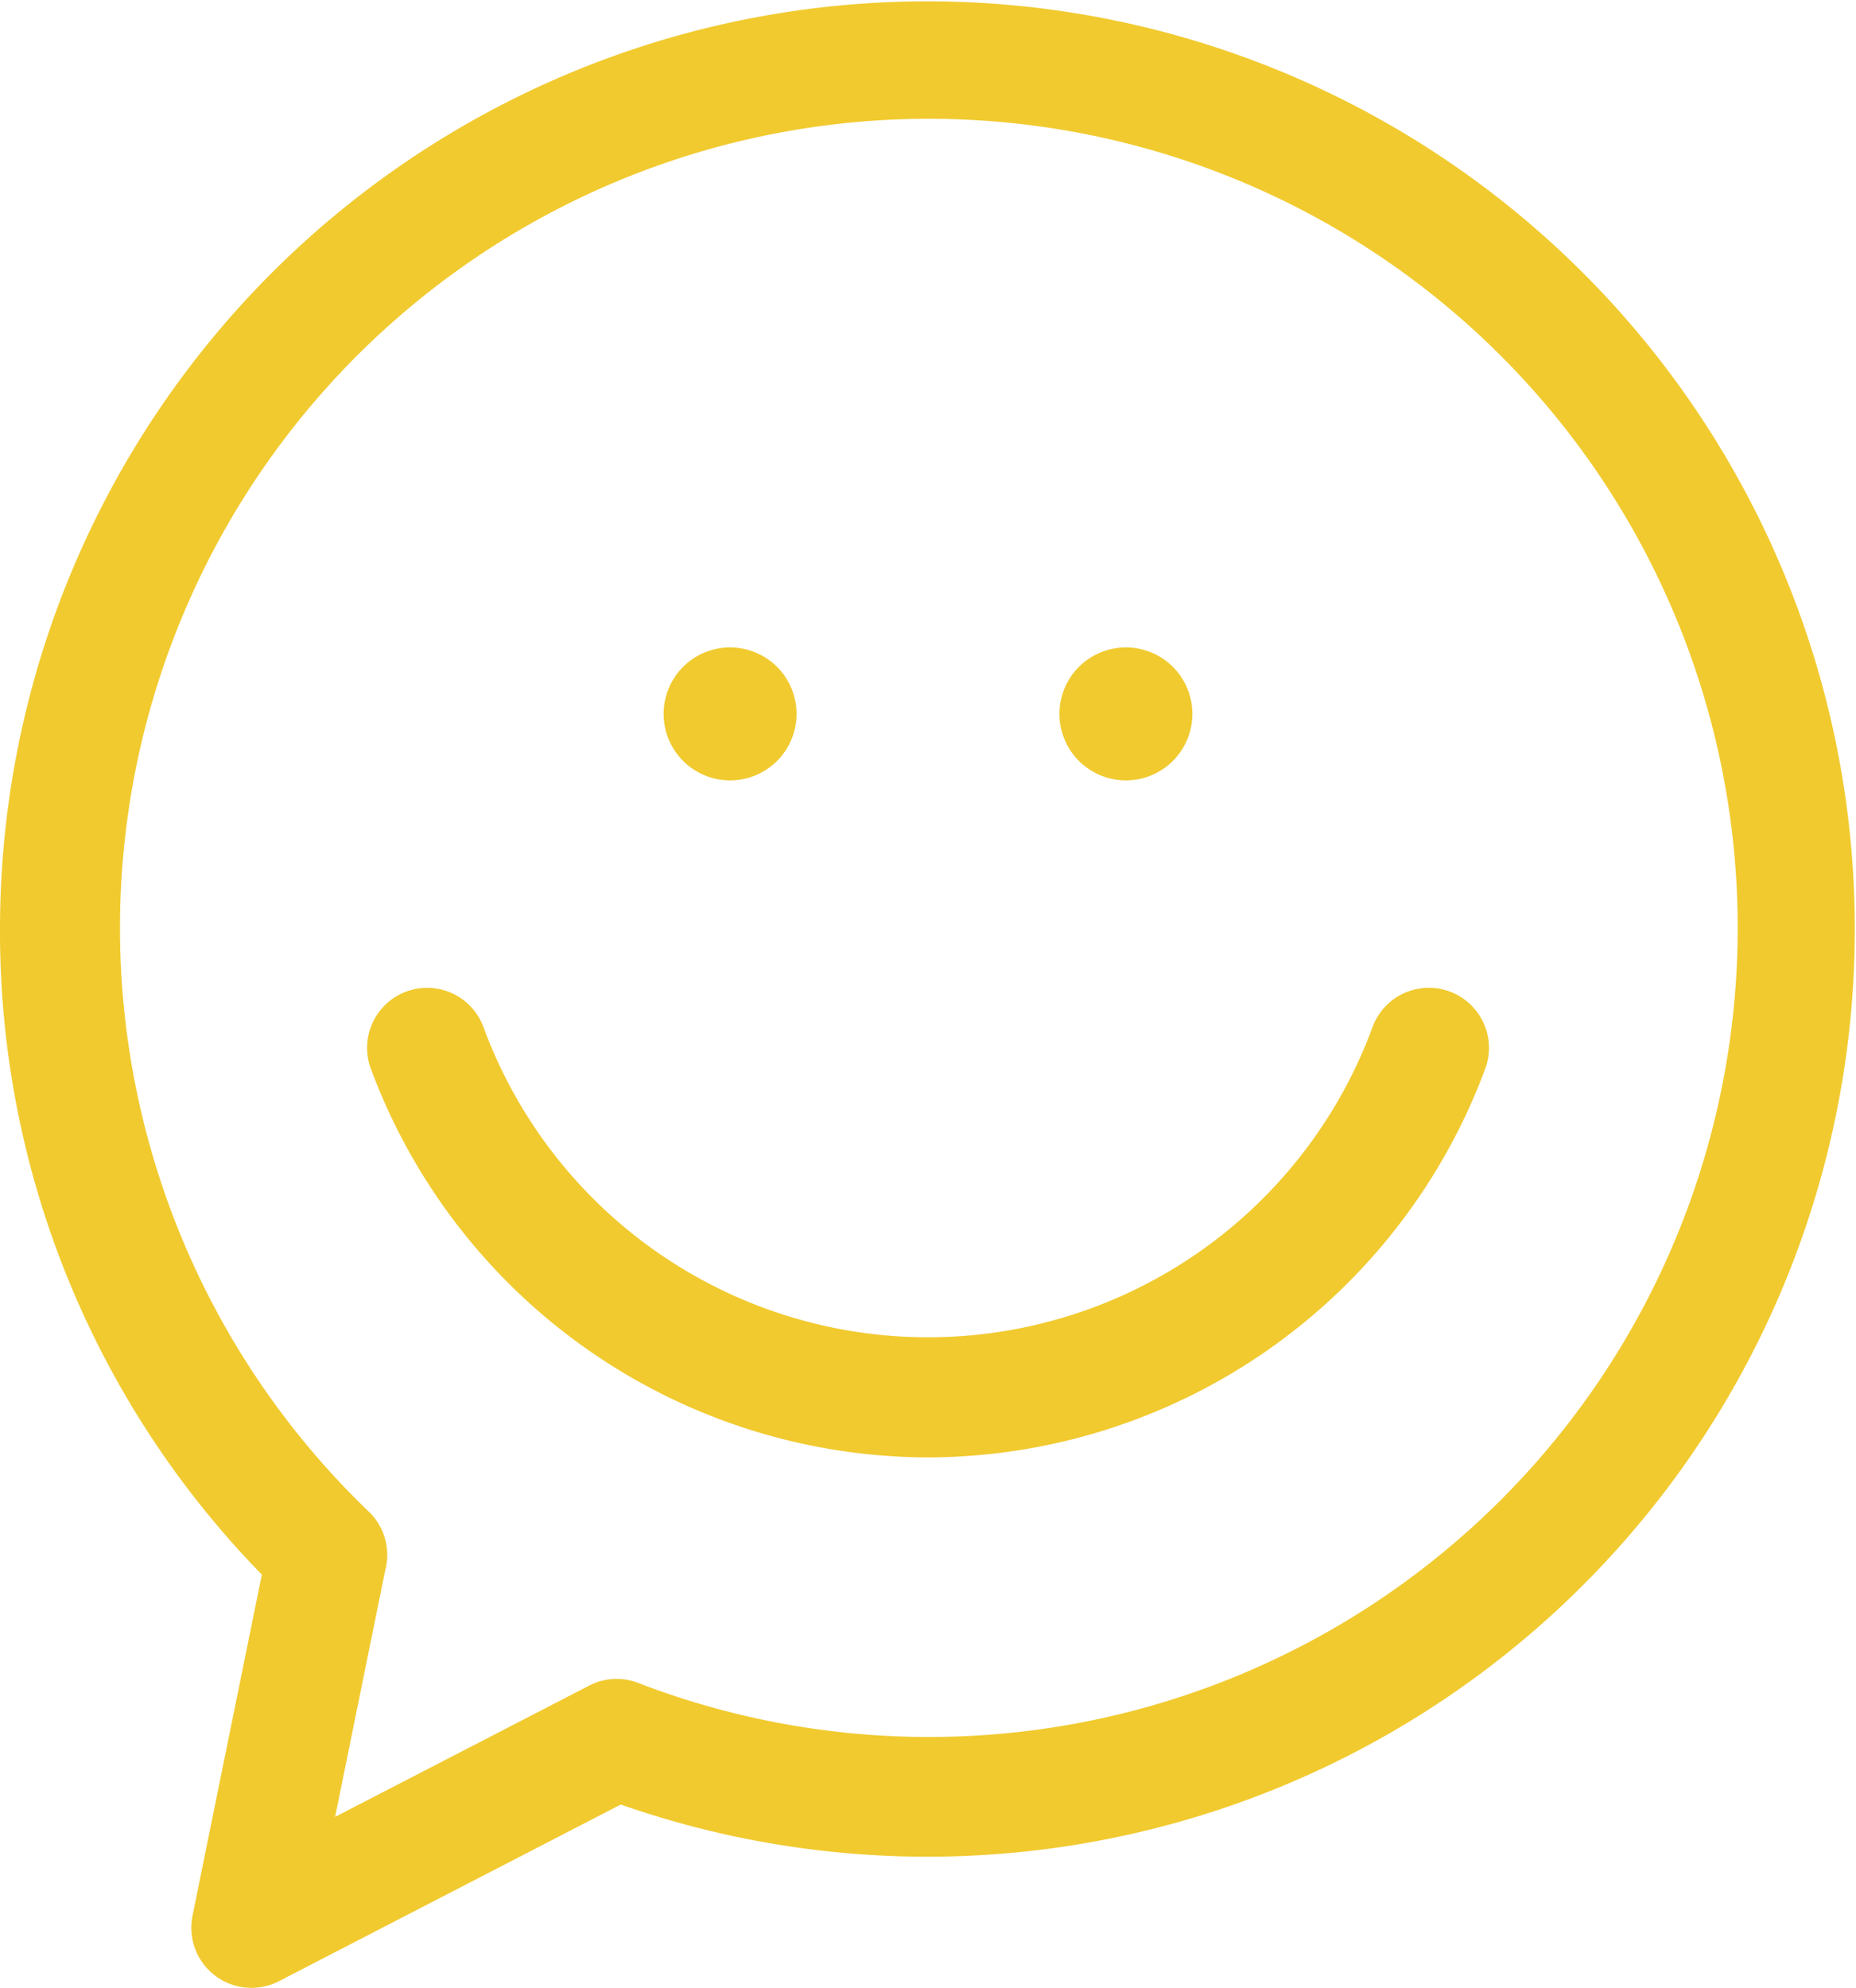 <svg xmlns="http://www.w3.org/2000/svg" width="51.275" height="54.901" viewBox="0 0 51.275 54.901">
  <g id="그룹_315" data-name="그룹 315" transform="translate(-658.846 -1242.856)">
    <g id="그룹_46" data-name="그룹 46">
      <path id="패스_57" data-name="패스 57" d="M665.791,1297.757a1.66,1.66,0,0,1-1.627-1.989l1.916-9.424a25.406,25.406,0,0,1-7.234-17.85,25.621,25.621,0,1,1,17.15,24.2l-9.445,4.88A1.644,1.644,0,0,1,665.791,1297.757Zm3.7-11.545-1.387,6.823,7.018-3.625a1.645,1.645,0,0,1,1.355-.074,22.346,22.346,0,1,0-7.445-4.733A1.653,1.653,0,0,1,669.492,1286.212Z" fill="#f1ca2f"/>
    </g>
    <g id="그룹_47" data-name="그룹 47">
      <path id="패스_58" data-name="패스 58" d="M684.484,1283.107a16.456,16.456,0,0,1-15.394-10.738,1.658,1.658,0,1,1,3.113-1.145,13.086,13.086,0,0,0,24.561,0,1.659,1.659,0,0,1,3.115,1.145A16.46,16.46,0,0,1,684.484,1283.107Z" fill="#f1ca2f"/>
    </g>
    <path id="패스_59" data-name="패스 59" d="M688.115,1262.573a1.836,1.836,0,1,0,1.836-1.836A1.835,1.835,0,0,0,688.115,1262.573Z" fill="#f1ca2f"/>
    <g id="그룹_49" data-name="그룹 49">
      <path id="패스_60" data-name="패스 60" d="M677.18,1262.573a1.836,1.836,0,1,0,1.836-1.836A1.835,1.835,0,0,0,677.18,1262.573Z" fill="#f1ca2f"/>
    </g>
  </g>
</svg>
